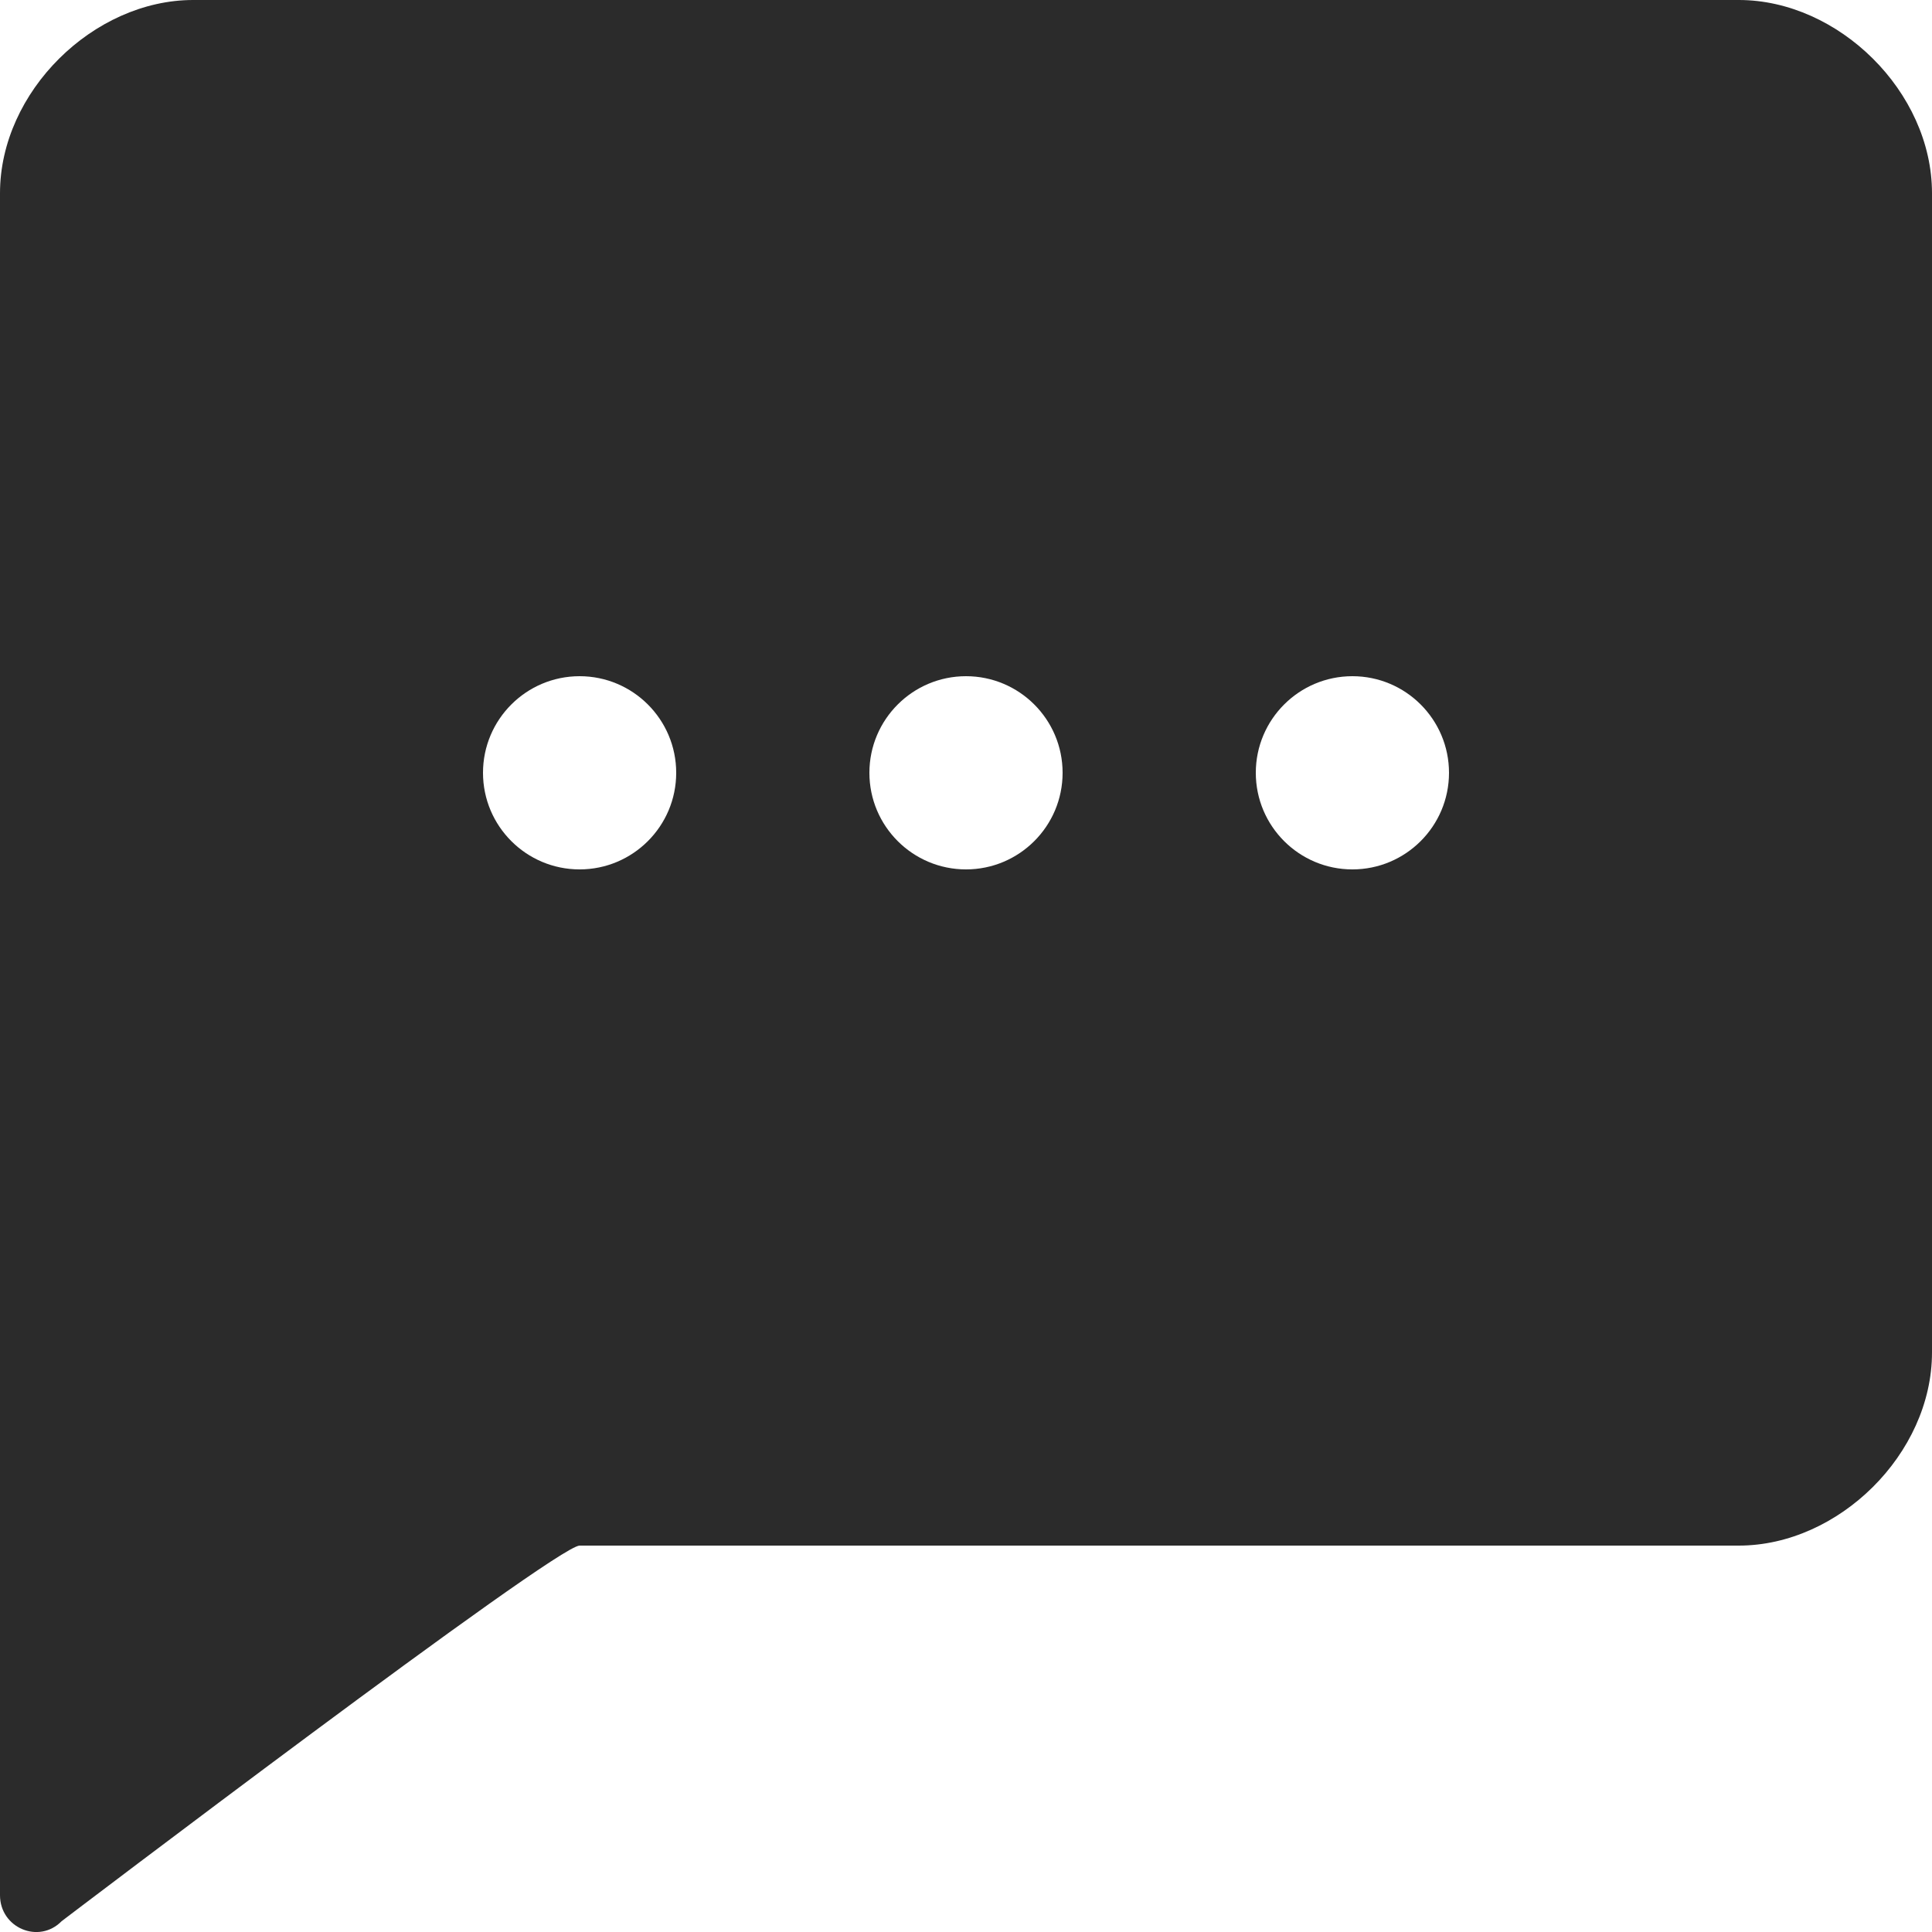 <?xml version="1.0" encoding="utf-8"?>
<!-- Generator: Adobe Illustrator 17.1.0, SVG Export Plug-In . SVG Version: 6.00 Build 0)  -->
<!DOCTYPE svg PUBLIC "-//W3C//DTD SVG 1.1//EN" "http://www.w3.org/Graphics/SVG/1.1/DTD/svg11.dtd">
<svg version="1.1" id="Layer_1" xmlns="http://www.w3.org/2000/svg" xmlns:xlink="http://www.w3.org/1999/xlink" x="0px" y="0px"
	 width="20px" height="20px" viewBox="0 0 20 20" enable-background="new 0 0 20 20" xml:space="preserve">
<path fill="#2B2B2B" d="M18,0H2c-1.032,0-2,0.949-2,2v17.619c0,0.339,0.403,0.509,0.638,0.269
	c0,0,5.114-3.888,5.362-3.888h12c1.032,0,2-0.949,2-2v-12C20,0.949,19.032,0,18,0z
	 M6,9c-0.552,0-1-0.448-1-1c0-0.552,0.448-1,1-1c0.552,0,1,0.448,1,1
	C7,8.552,6.552,9,6,9z M10,9c-0.552,0-1-0.448-1-1c0-0.552,0.448-1,1-1
	c0.552,0,1,0.448,1,1C11,8.552,10.552,9,10,9z M14,9c-0.552,0-1-0.448-1-1
	c0-0.552,0.448-1,1-1c0.552,0,1,0.448,1,1C15,8.552,14.552,9,14,9z"/>
</svg>
